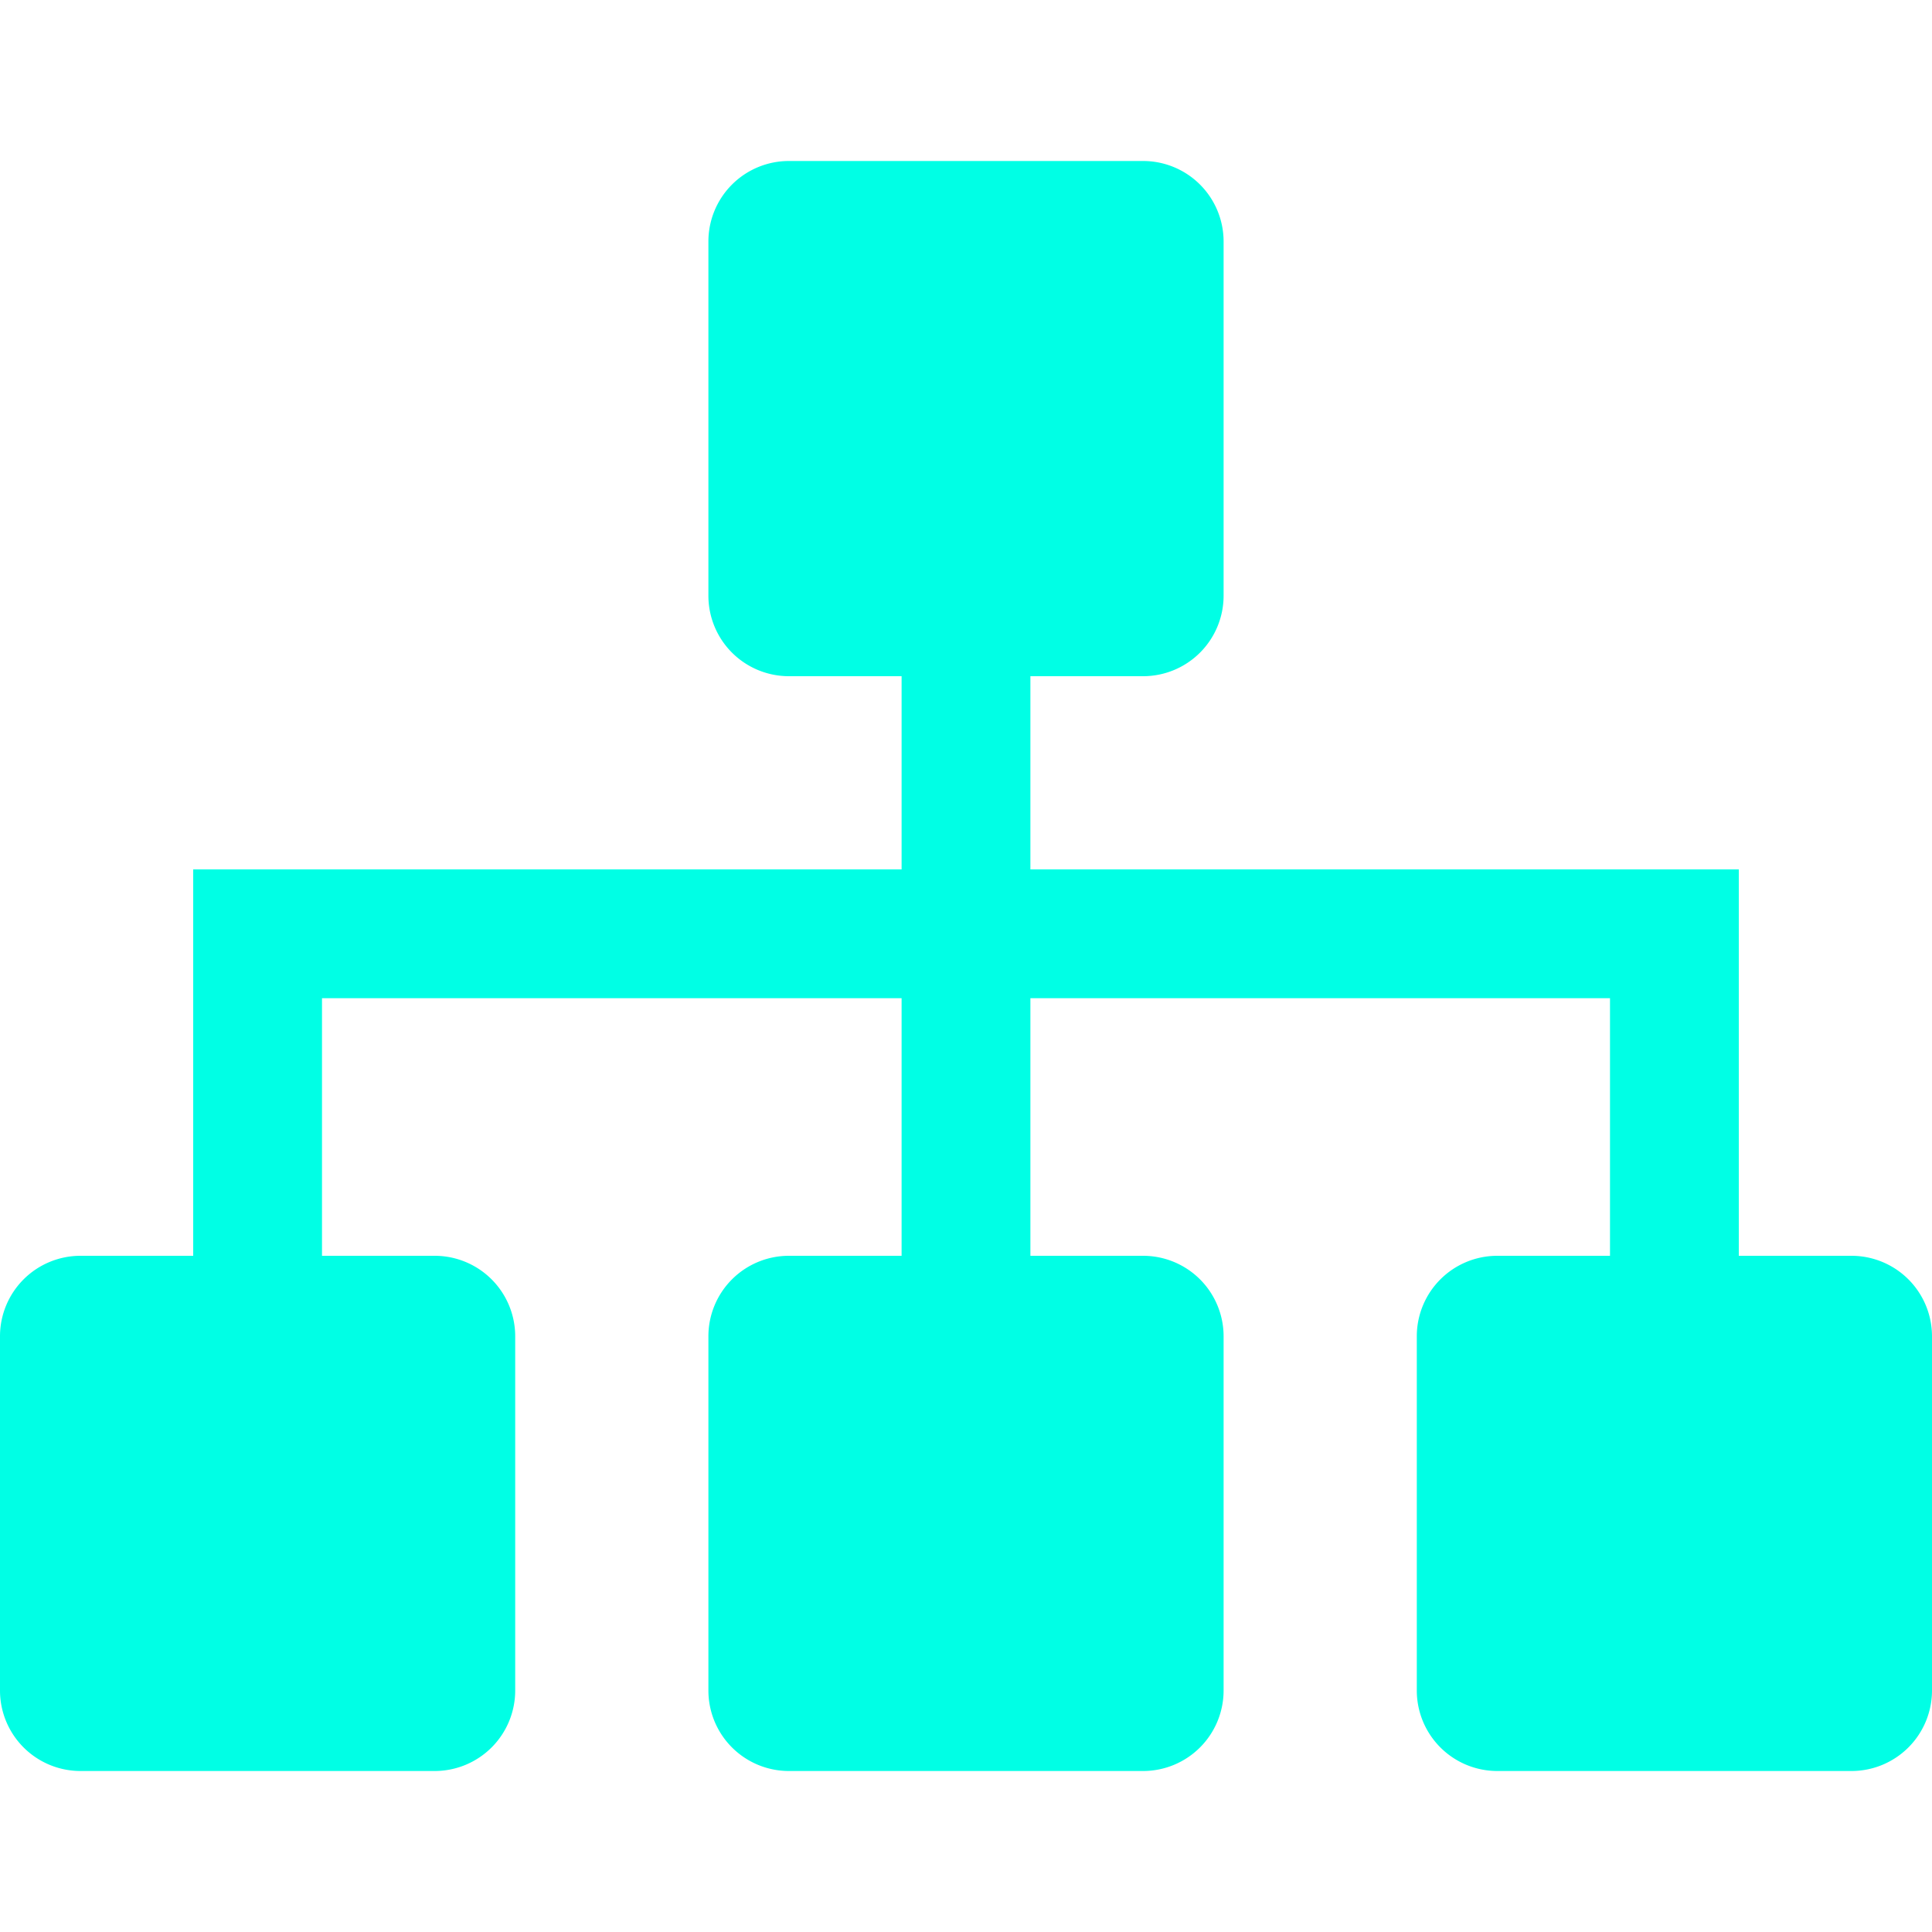 <svg id="Component_69_1" data-name="Component 69 – 1" xmlns="http://www.w3.org/2000/svg" xmlns:xlink="http://www.w3.org/1999/xlink" width="24" height="24" viewBox="0 0 24 24">
  <defs>
    <clipPath id="clip-path">
      <rect id="Rectangle_387" data-name="Rectangle 387" width="24" height="24" transform="translate(228 633)" fill="#fff"/>
    </clipPath>
  </defs>
  <g id="Mask_Group_14" data-name="Mask Group 14" transform="translate(-228 -633)" clip-path="url(#clip-path)">
    <path id="Union_10" data-name="Union 10" d="M18.6,20a1,1,0,0,1-1-1V14.6a1,1,0,0,1,1-1H20V10.4H12.8v3.2h1.4a1,1,0,0,1,1,1V19a1,1,0,0,1-1,1H9.8a1,1,0,0,1-1-1V14.6a1,1,0,0,1,1-1h1.4V10.4H4v3.2H5.4a1,1,0,0,1,1,1V19a1,1,0,0,1-1,1H1a1,1,0,0,1-1-1V14.6a1,1,0,0,1,1-1H2.4V8.8h8.8V6.4h1.6V8.8h8.8v4.8H23a1,1,0,0,1,1,1V19a1,1,0,0,1-1,1ZM9.8,6.4a1,1,0,0,1-1-1V1a1,1,0,0,1,1-1h4.4a1,1,0,0,1,1,1V5.4a1,1,0,0,1-1,1Z" transform="translate(228 635)" fill="rgb(0, 255, 229)"/>
  </g>
</svg>
